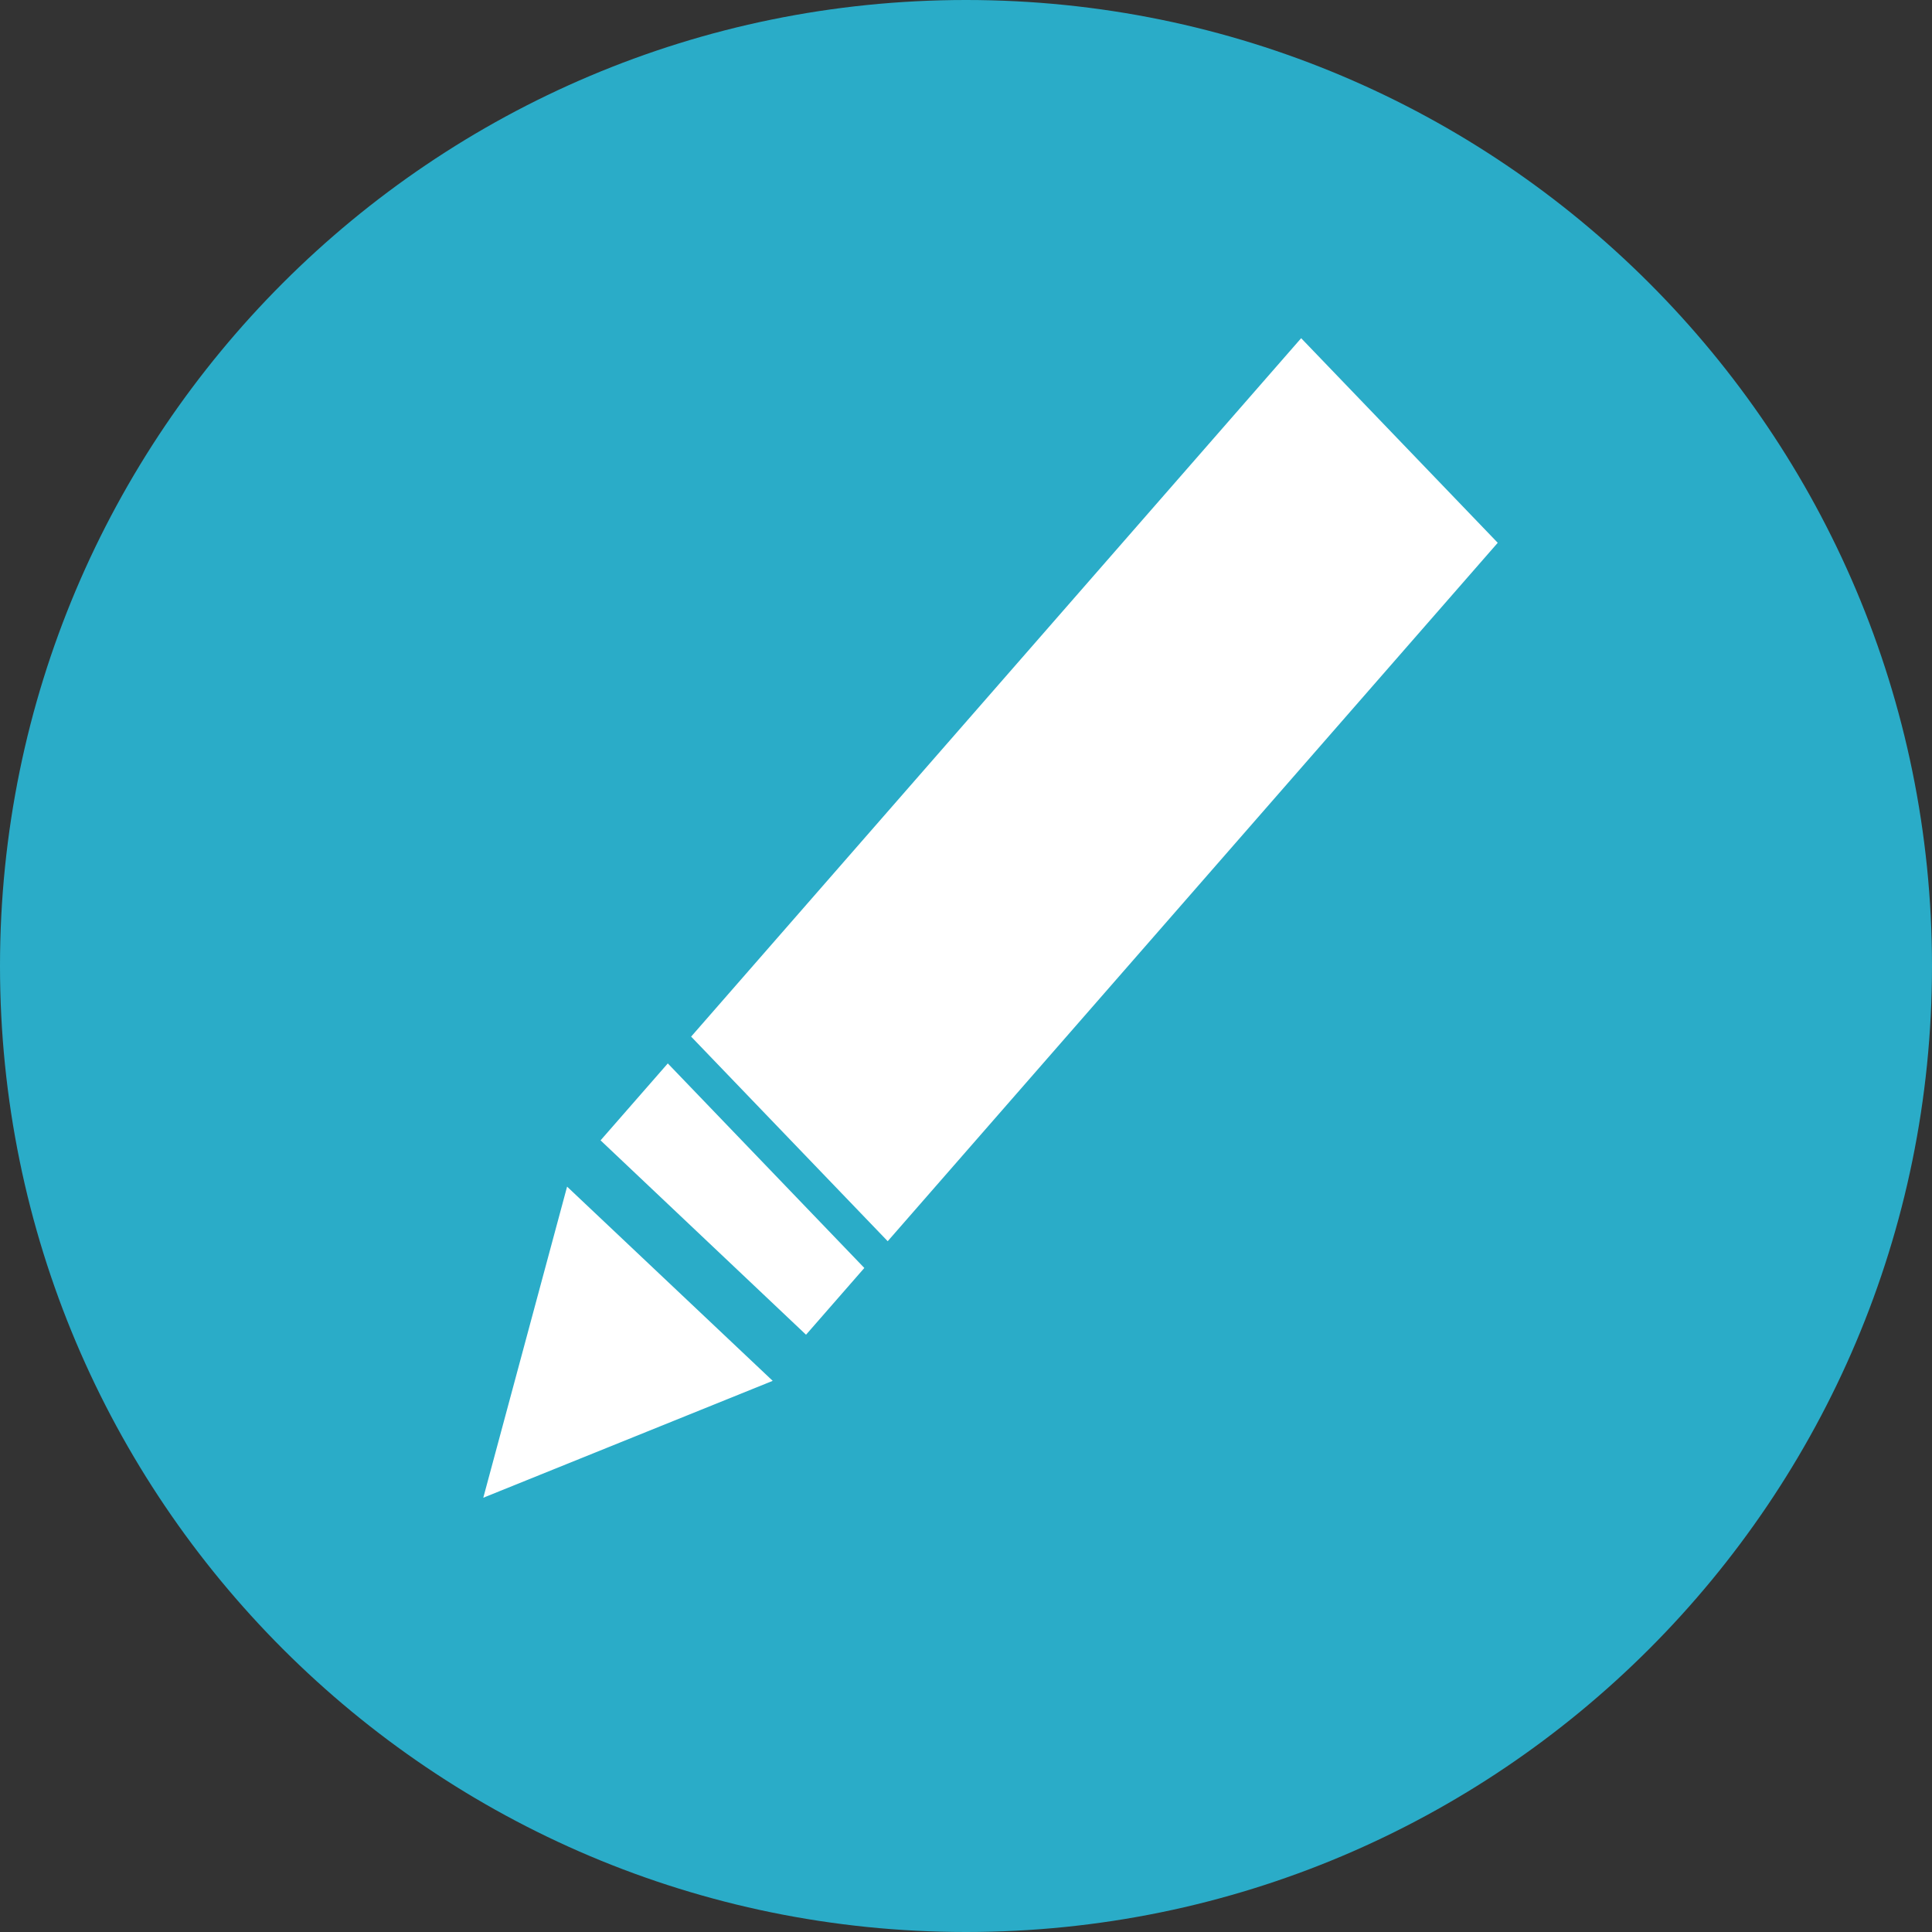 <svg xmlns="http://www.w3.org/2000/svg" width="40" height="40" viewBox="0 0 40 40"><rect x="0" y="0" width="40" height="40" fill="#333333" stroke="none"/><g><g><path fill="#2aacc8" d="M20 0c11.046 0 20 8.954 20 20s-8.954 20-20 20S0 31.046 0 20 8.954 0 20 0z"/></g><g><path fill="#fff" d="M18.379 25.698l-4.07-4.236 12.63-14.46 4.07 4.236zm-1.691 1.936l-4.254-4.024 1.392-1.593 4.069 4.235zm-6.682 3.375l1.735-6.441 4.257 4.021z"/></g></g></svg>